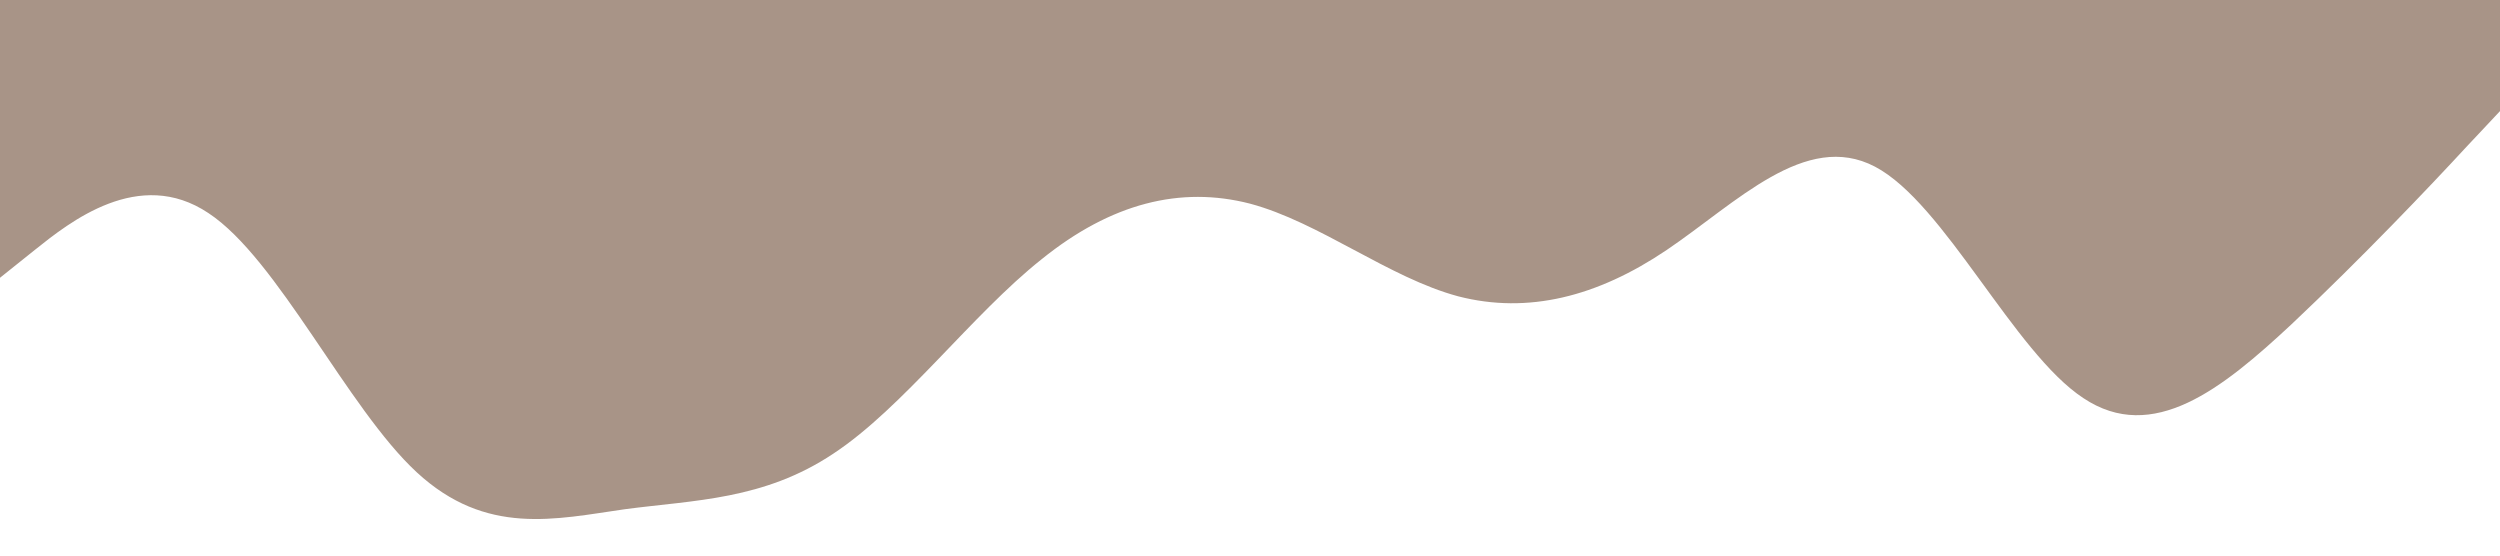 <?xml version="1.0" standalone="no"?><svg xmlns="http://www.w3.org/2000/svg" viewBox="0 0 1440 320"><path fill="#6f4e37" fill-opacity="0.6" d="M0,160L20,144C40,128,80,96,120,122.7C160,149,200,235,240,272C280,309,320,299,360,293.3C400,288,440,288,480,261.3C520,235,560,181,600,149.3C640,117,680,107,720,117.3C760,128,800,160,840,170.7C880,181,920,171,960,144C1000,117,1040,75,1080,96C1120,117,1160,203,1200,229.3C1240,256,1280,224,1320,186.7C1360,149,1400,107,1420,85.3L1440,64L1440,0L1420,0C1400,0,1360,0,1320,0C1280,0,1240,0,1200,0C1160,0,1120,0,1080,0C1040,0,1000,0,960,0C920,0,880,0,840,0C800,0,760,0,720,0C680,0,640,0,600,0C560,0,520,0,480,0C440,0,400,0,360,0C320,0,280,0,240,0C200,0,160,0,120,0C80,0,40,0,20,0L0,0Z"></path></svg>